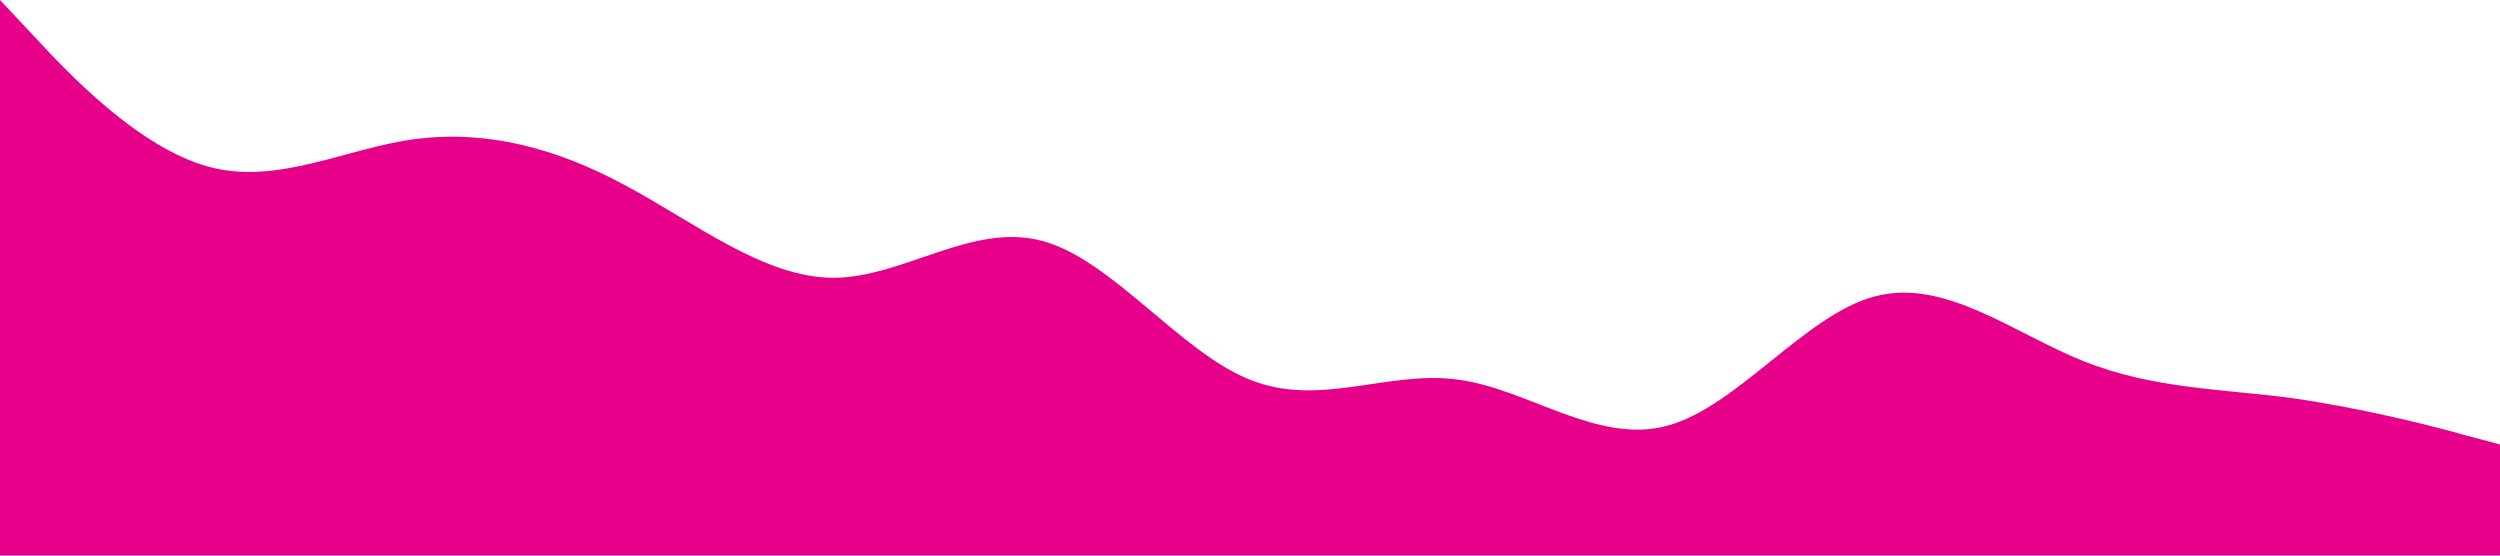 <?xml version="1.0" standalone="no"?><svg xmlns="http://www.w3.org/2000/svg" viewBox="0 0 1440 320"><path fill="#e7008a" fill-opacity="1" d="M0,0L20,21.3C40,43,80,85,120,96C160,107,200,85,240,80C280,75,320,85,360,106.7C400,128,440,160,480,160C520,160,560,128,600,138.7C640,149,680,203,720,218.7C760,235,800,213,840,218.7C880,224,920,256,960,245.3C1000,235,1040,181,1080,170.7C1120,160,1160,192,1200,208C1240,224,1280,224,1320,229.3C1360,235,1400,245,1420,250.7L1440,256L1440,320L1420,320C1400,320,1360,320,1320,320C1280,320,1240,320,1200,320C1160,320,1120,320,1080,320C1040,320,1000,320,960,320C920,320,880,320,840,320C800,320,760,320,720,320C680,320,640,320,600,320C560,320,520,320,480,320C440,320,400,320,360,320C320,320,280,320,240,320C200,320,160,320,120,320C80,320,40,320,20,320L0,320Z"></path></svg>